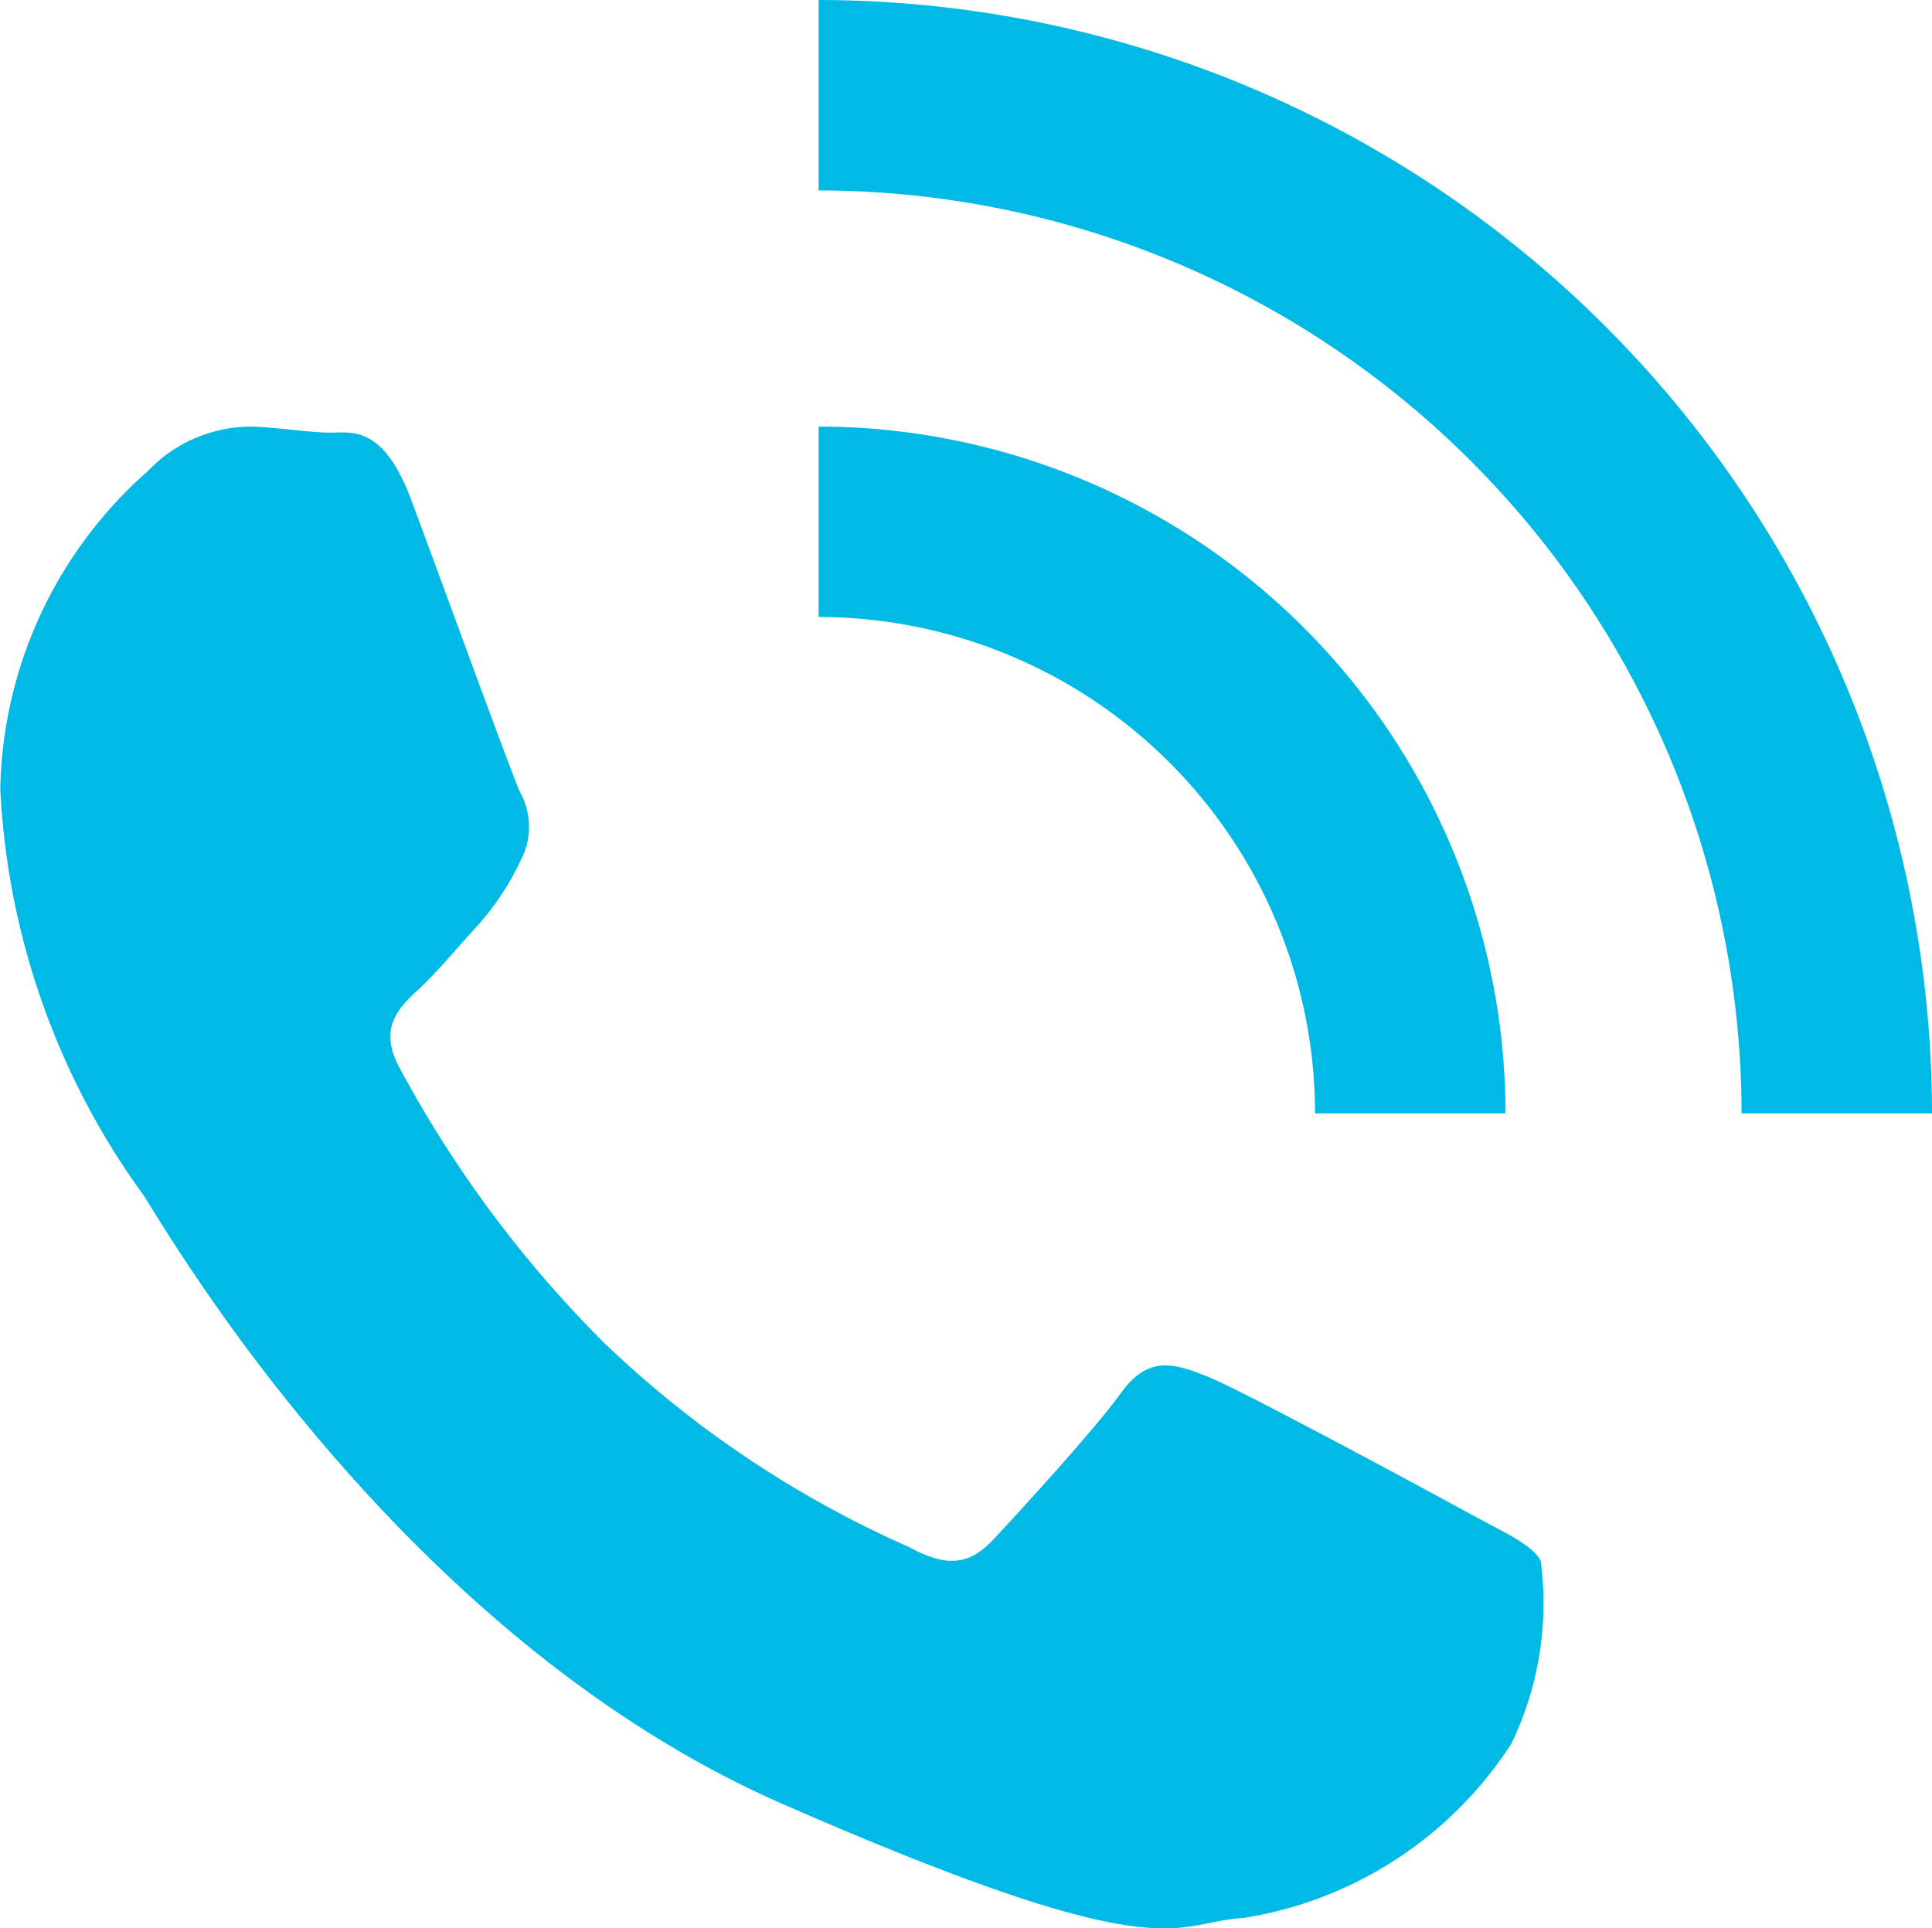 <svg id="Layer_1" data-name="Layer 1" xmlns="http://www.w3.org/2000/svg" width="20.797" height="20.759" viewBox="0 0 20.797 20.759"><defs><style>.cls-1,.cls-2{fill:#00b9e5;}.cls-1{fill-rule:evenodd;}</style></defs><path class="cls-1" d="M4.429,5.387c-.316-.847-.668-.721-.911-.73-.243-.008-.519-.054-.797-.064A1.531,1.531,0,0,0,1.591,5.072,4.673,4.673,0,0,0,.003,8.492a8.105,8.105,0,0,0,1.539,4.371c.198.286,2.708,4.729,6.88,6.556,4.173,1.827,4.194,1.27,4.96,1.229a4.213,4.213,0,0,0,2.886-1.875,3.48,3.48,0,0,0,.317-1.971c-.098-.177-.371-.293-.78-.516-.409-.224-2.418-1.309-2.795-1.462-.377-.153-.652-.233-.945.174-.293.406-1.127,1.314-1.38,1.583-.254.269-.498.294-.907.07a11.377,11.377,0,0,1-3.272-2.192,12.582,12.582,0,0,1-2.209-2.971c-.228-.426-.002-.643.215-.843.194-.18.435-.471.652-.707a2.85,2.85,0,0,0,.442-.679.767.767,0,0,0-.008-.731C5.501,8.316,4.745,6.234,4.429,5.387Z"/><path class="cls-2" d="M16.206,11.986H14.156A5.35,5.35,0,0,0,8.812,6.642V4.592A7.402,7.402,0,0,1,16.206,11.986Z"/><path class="cls-2" d="M20.797,11.986H18.747a9.947,9.947,0,0,0-9.935-9.936V0A11.999,11.999,0,0,1,20.797,11.986Z"/></svg>